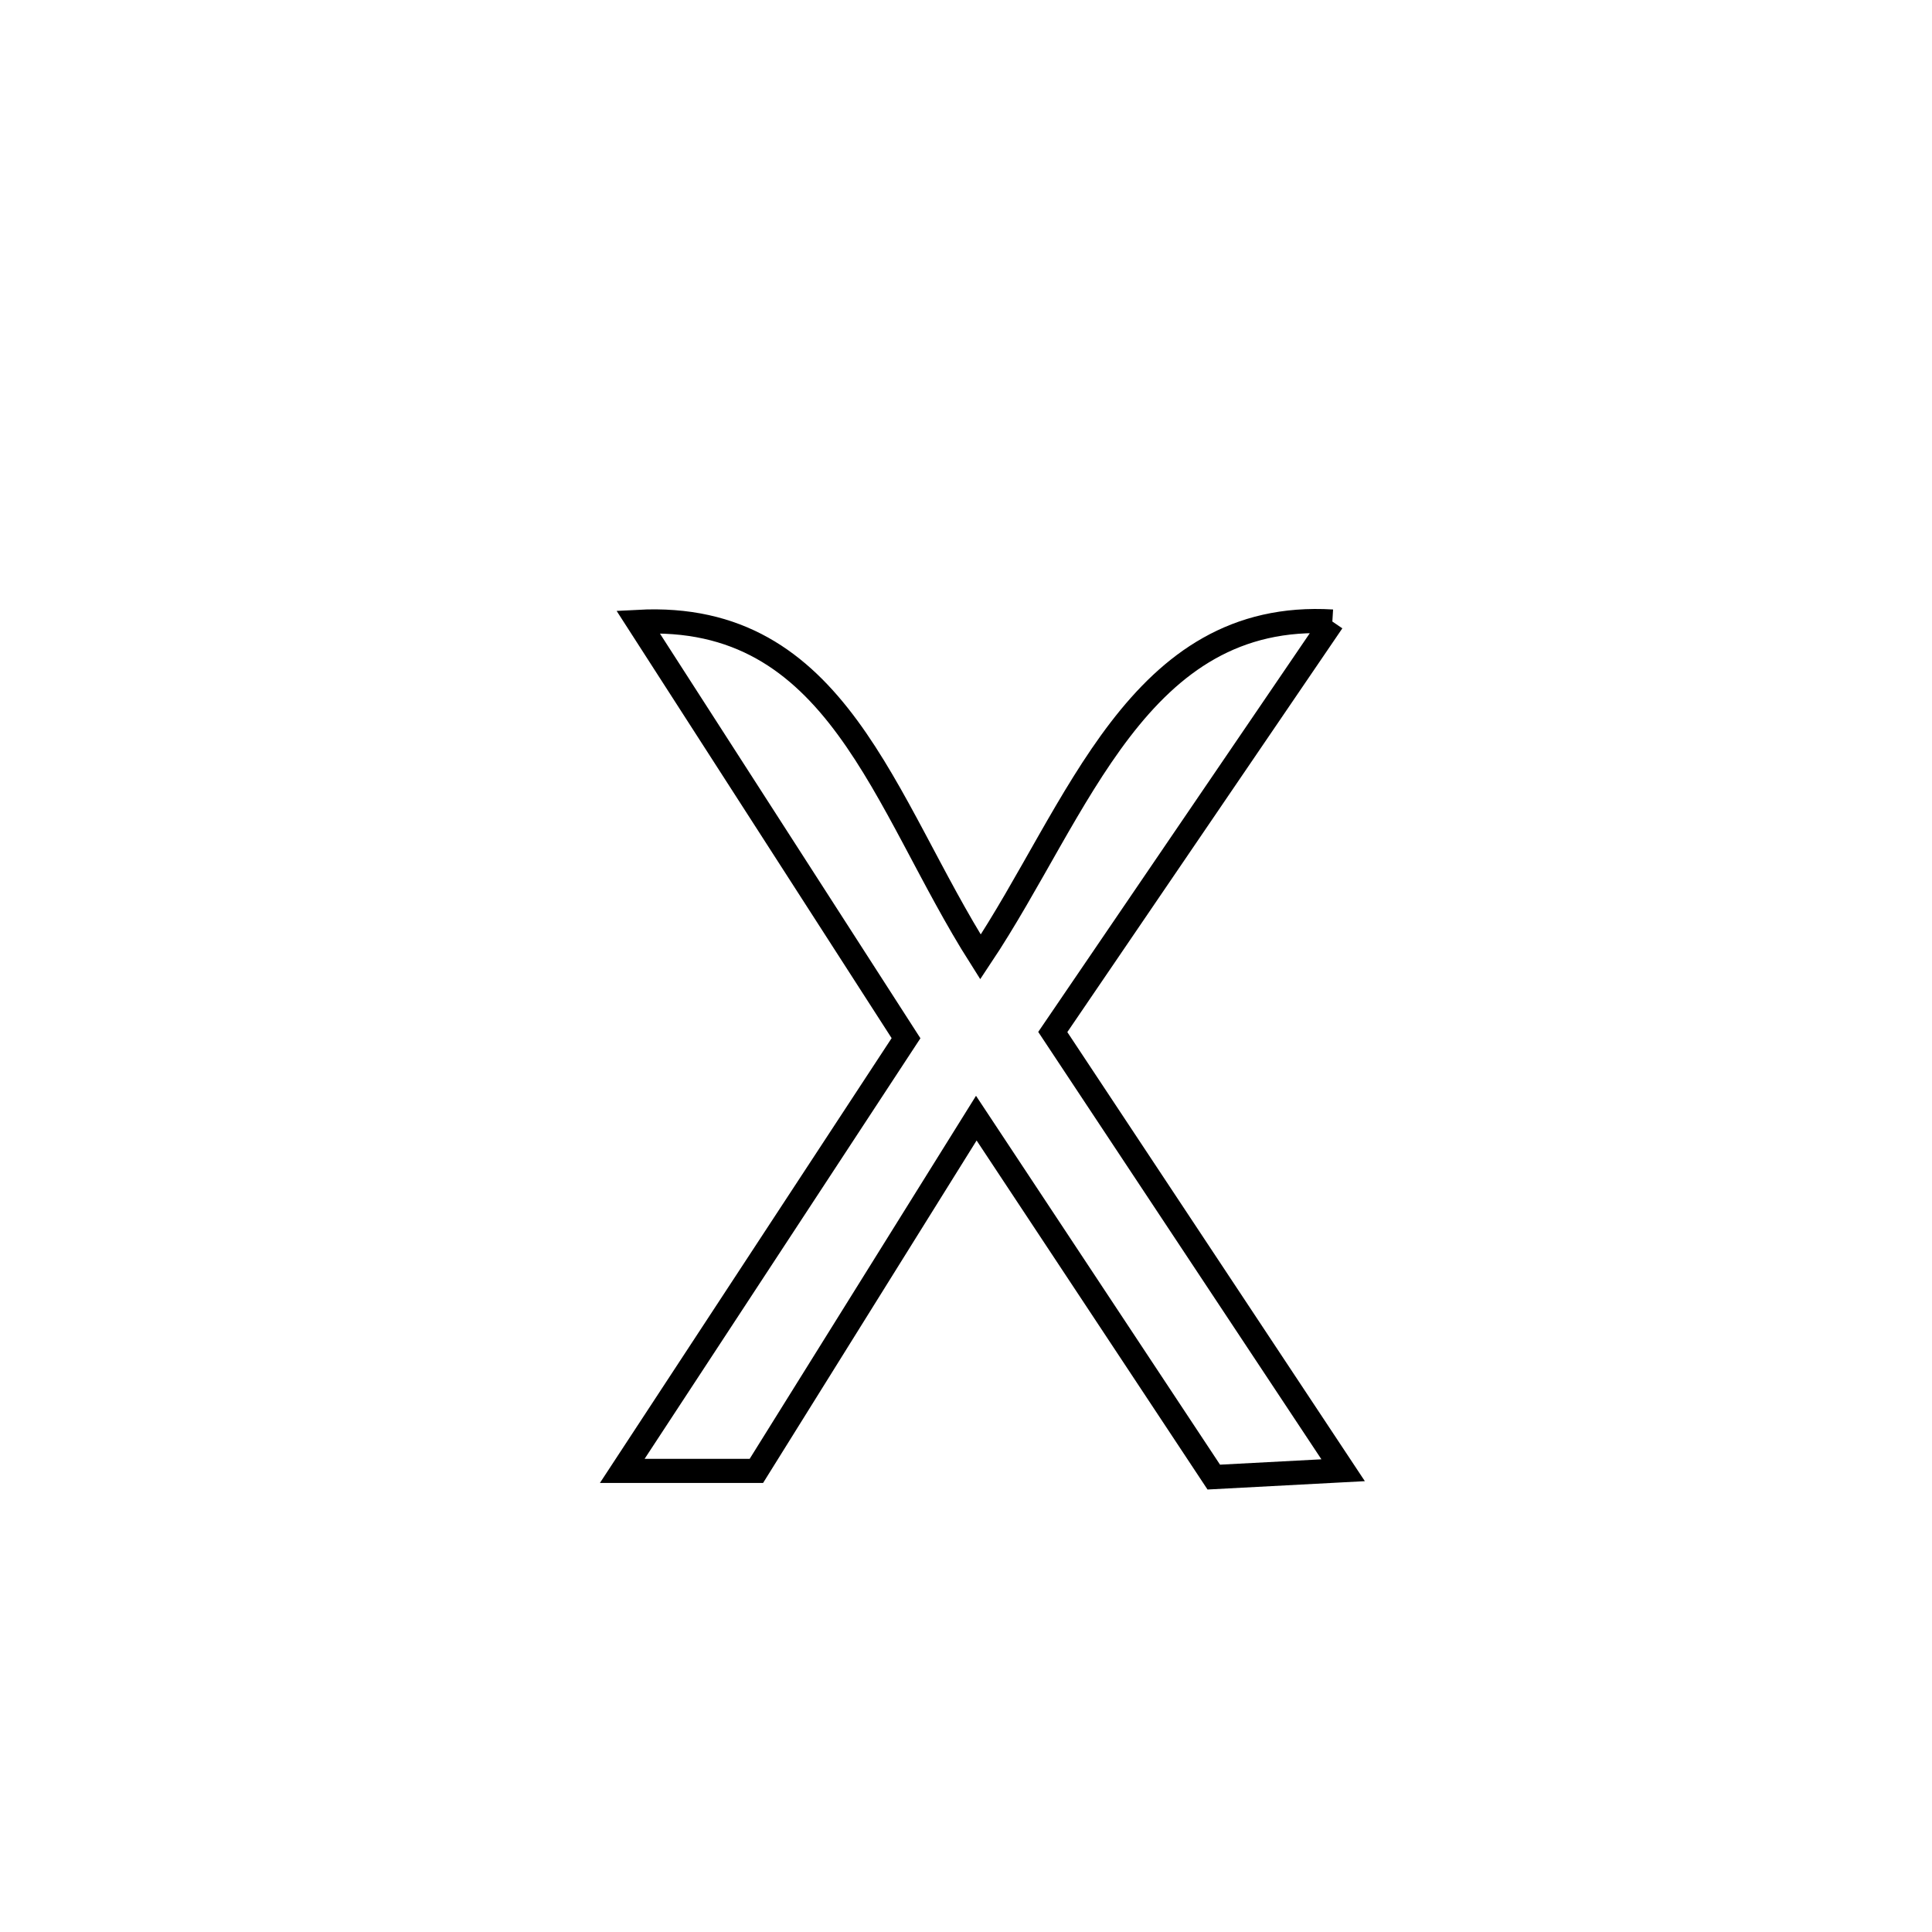 <svg xmlns="http://www.w3.org/2000/svg" viewBox="0.0 0.0 24.0 24.0" height="200px" width="200px"><path fill="none" stroke="black" stroke-width=".3" stroke-opacity="1.0"  filling="0" d="M16.551 7.721 L16.551 7.721 C15.394 9.421 14.236 11.121 13.078 12.82 L13.078 12.82 C14.281 14.635 15.483 16.45 16.685 18.264 L16.685 18.264 C16.15 18.293 15.614 18.321 15.078 18.349 L15.078 18.349 C14.095 16.863 13.111 15.377 12.128 13.89 L12.128 13.89 C11.217 15.351 10.307 16.811 9.396 18.272 L9.396 18.272 C8.841 18.272 8.285 18.272 7.73 18.272 L7.73 18.272 C8.905 16.48 10.08 14.689 11.255 12.897 L11.255 12.897 C10.146 11.173 9.036 9.449 7.926 7.725 L7.926 7.725 C10.41 7.592 10.967 9.976 12.18 11.888 L12.18 11.888 C13.399 10.059 14.134 7.575 16.551 7.721 L16.551 7.721"></path></svg>